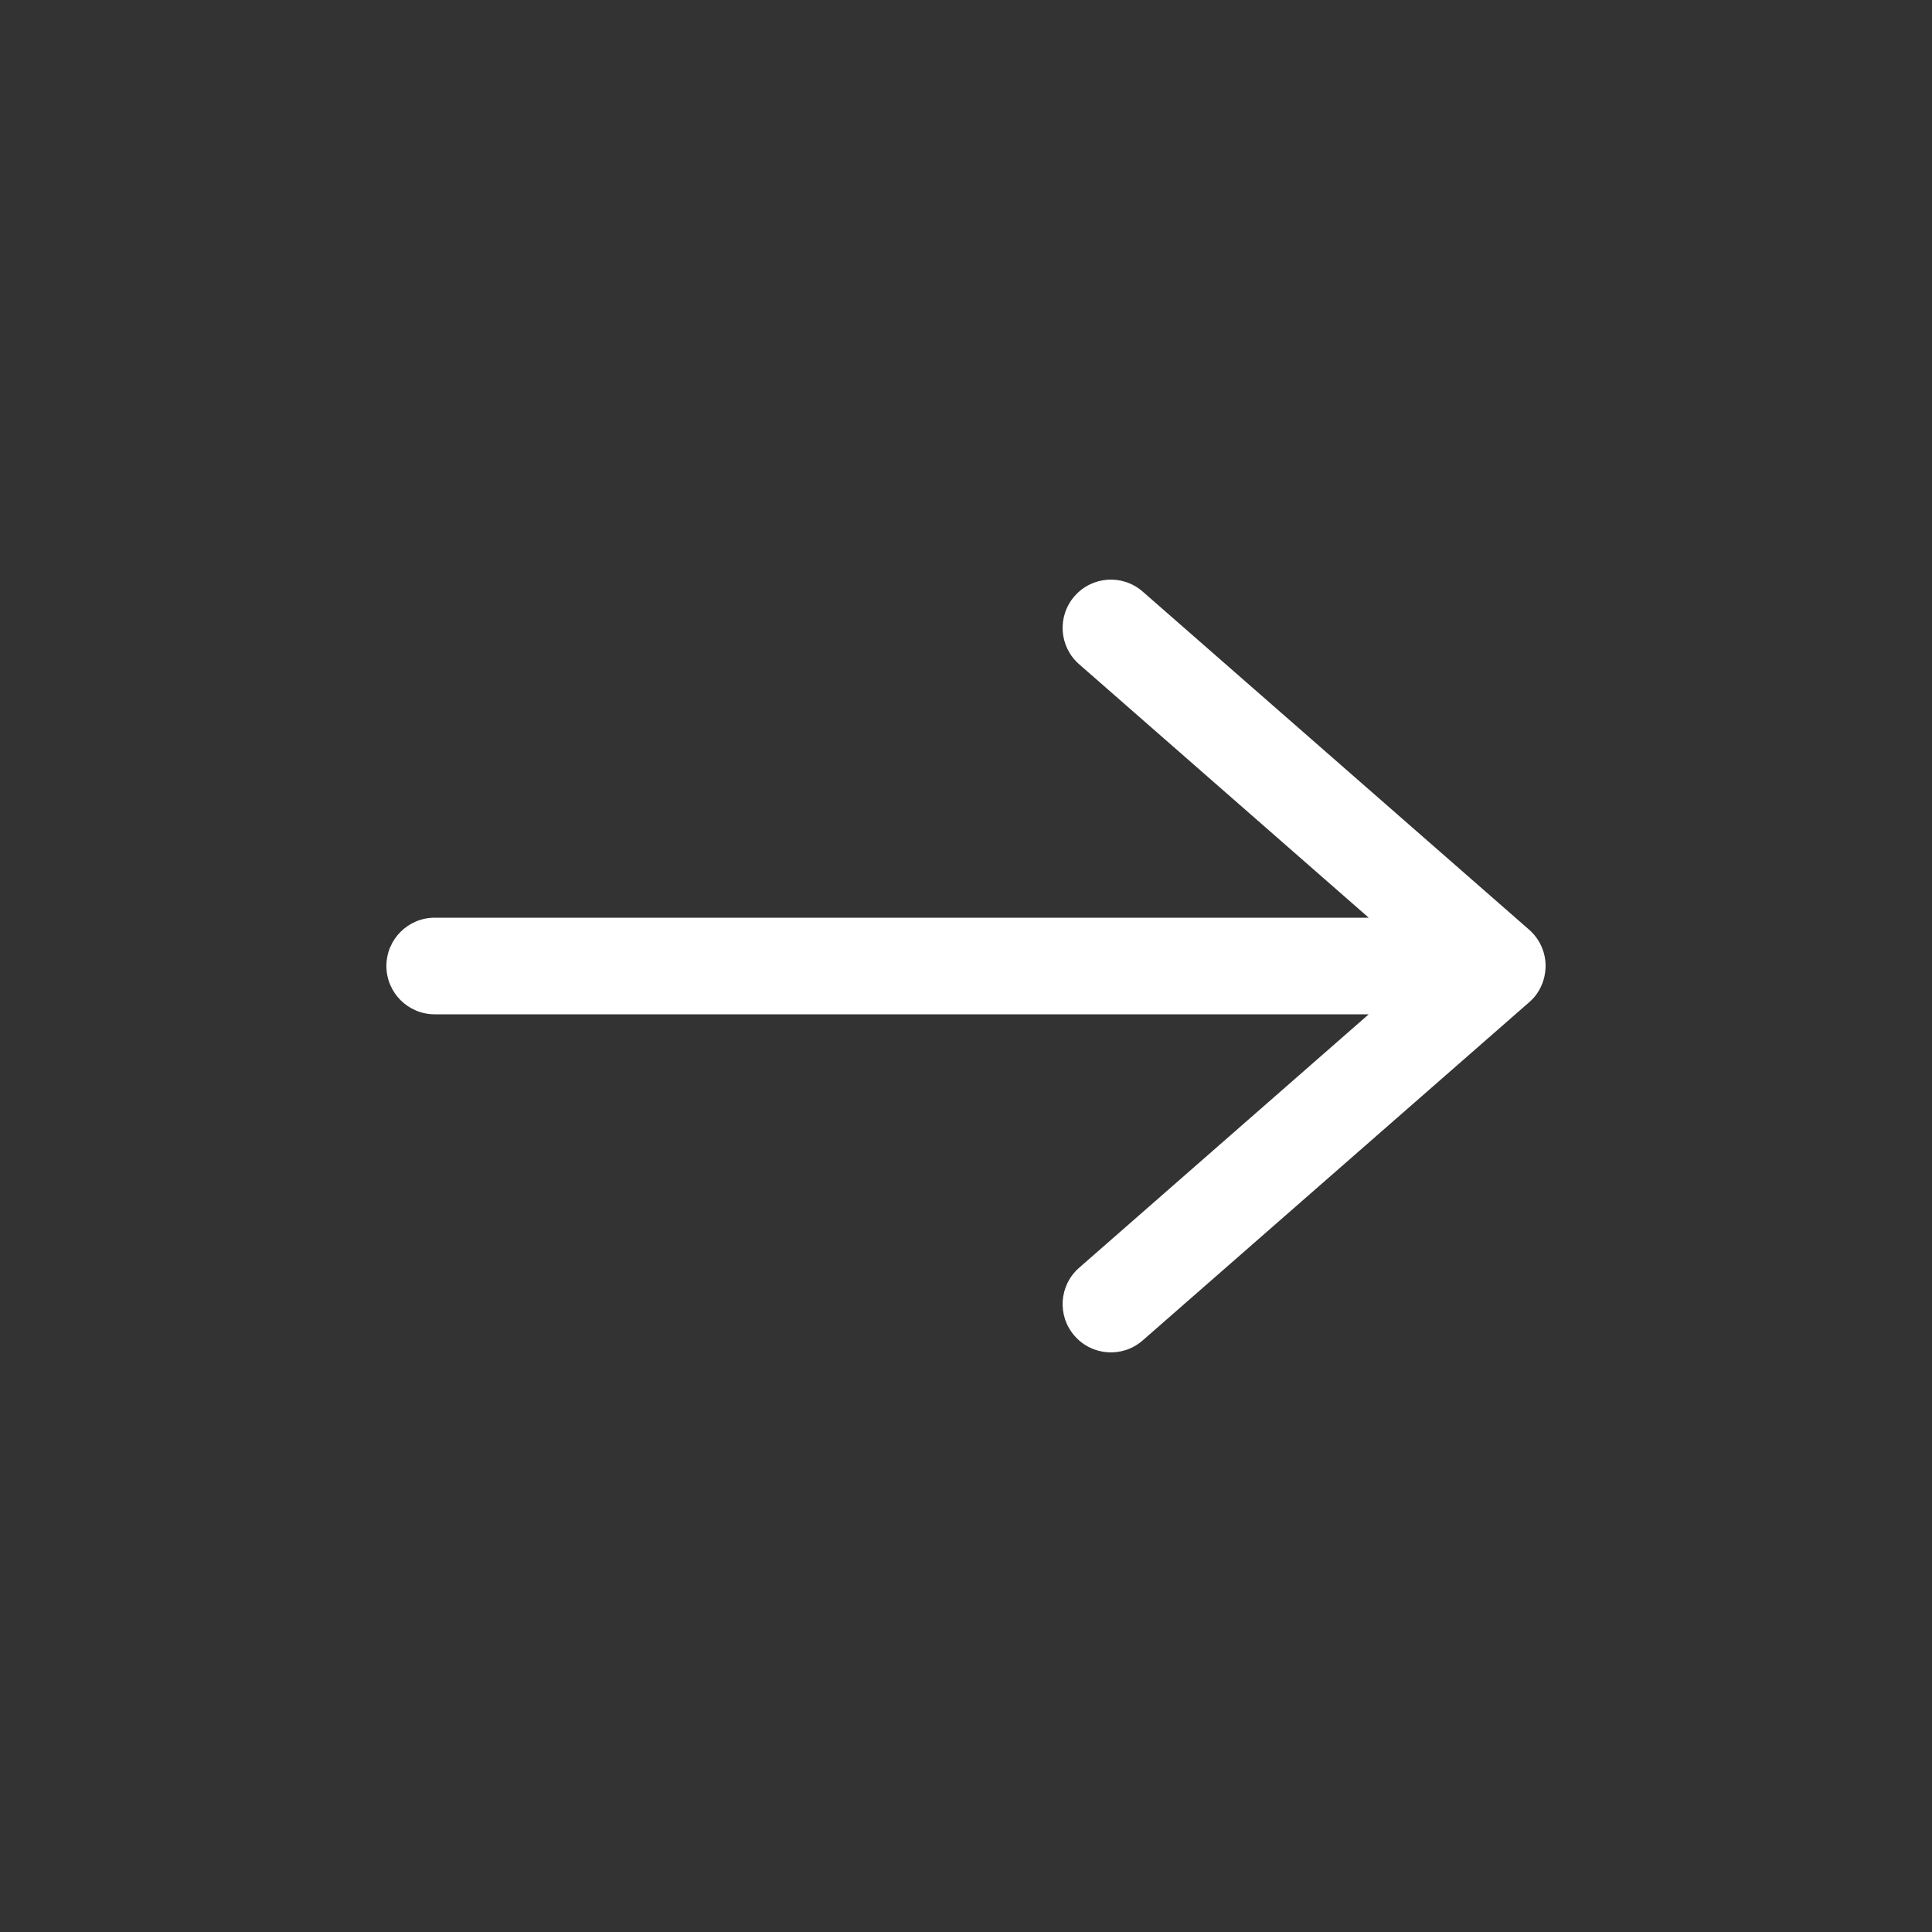<svg width="20" height="20" viewBox="0 0 20 20" fill="none" xmlns="http://www.w3.org/2000/svg">
<rect x="0" y="0" width="20" height="20" fill="#333333" stroke="none"/>
<path d="M11.829 6.124C11.621 5.942 11.306 5.963 11.124 6.171C10.942 6.379 10.963 6.694 11.171 6.876L14.169 9.5H4.5C4.224 9.5 4 9.724 4 10C4 10.276 4.224 10.5 4.5 10.5H14.169L11.171 13.124C10.963 13.306 10.942 13.621 11.124 13.829C11.306 14.037 11.621 14.058 11.829 13.876L15.829 10.376C15.849 10.359 15.867 10.341 15.884 10.321C15.953 10.238 15.993 10.135 15.999 10.027C16 10.018 16 10.009 16 10C16 9.859 15.941 9.731 15.847 9.64C15.841 9.634 15.834 9.628 15.827 9.622L11.829 6.124Z" fill="white"/>
</svg>
